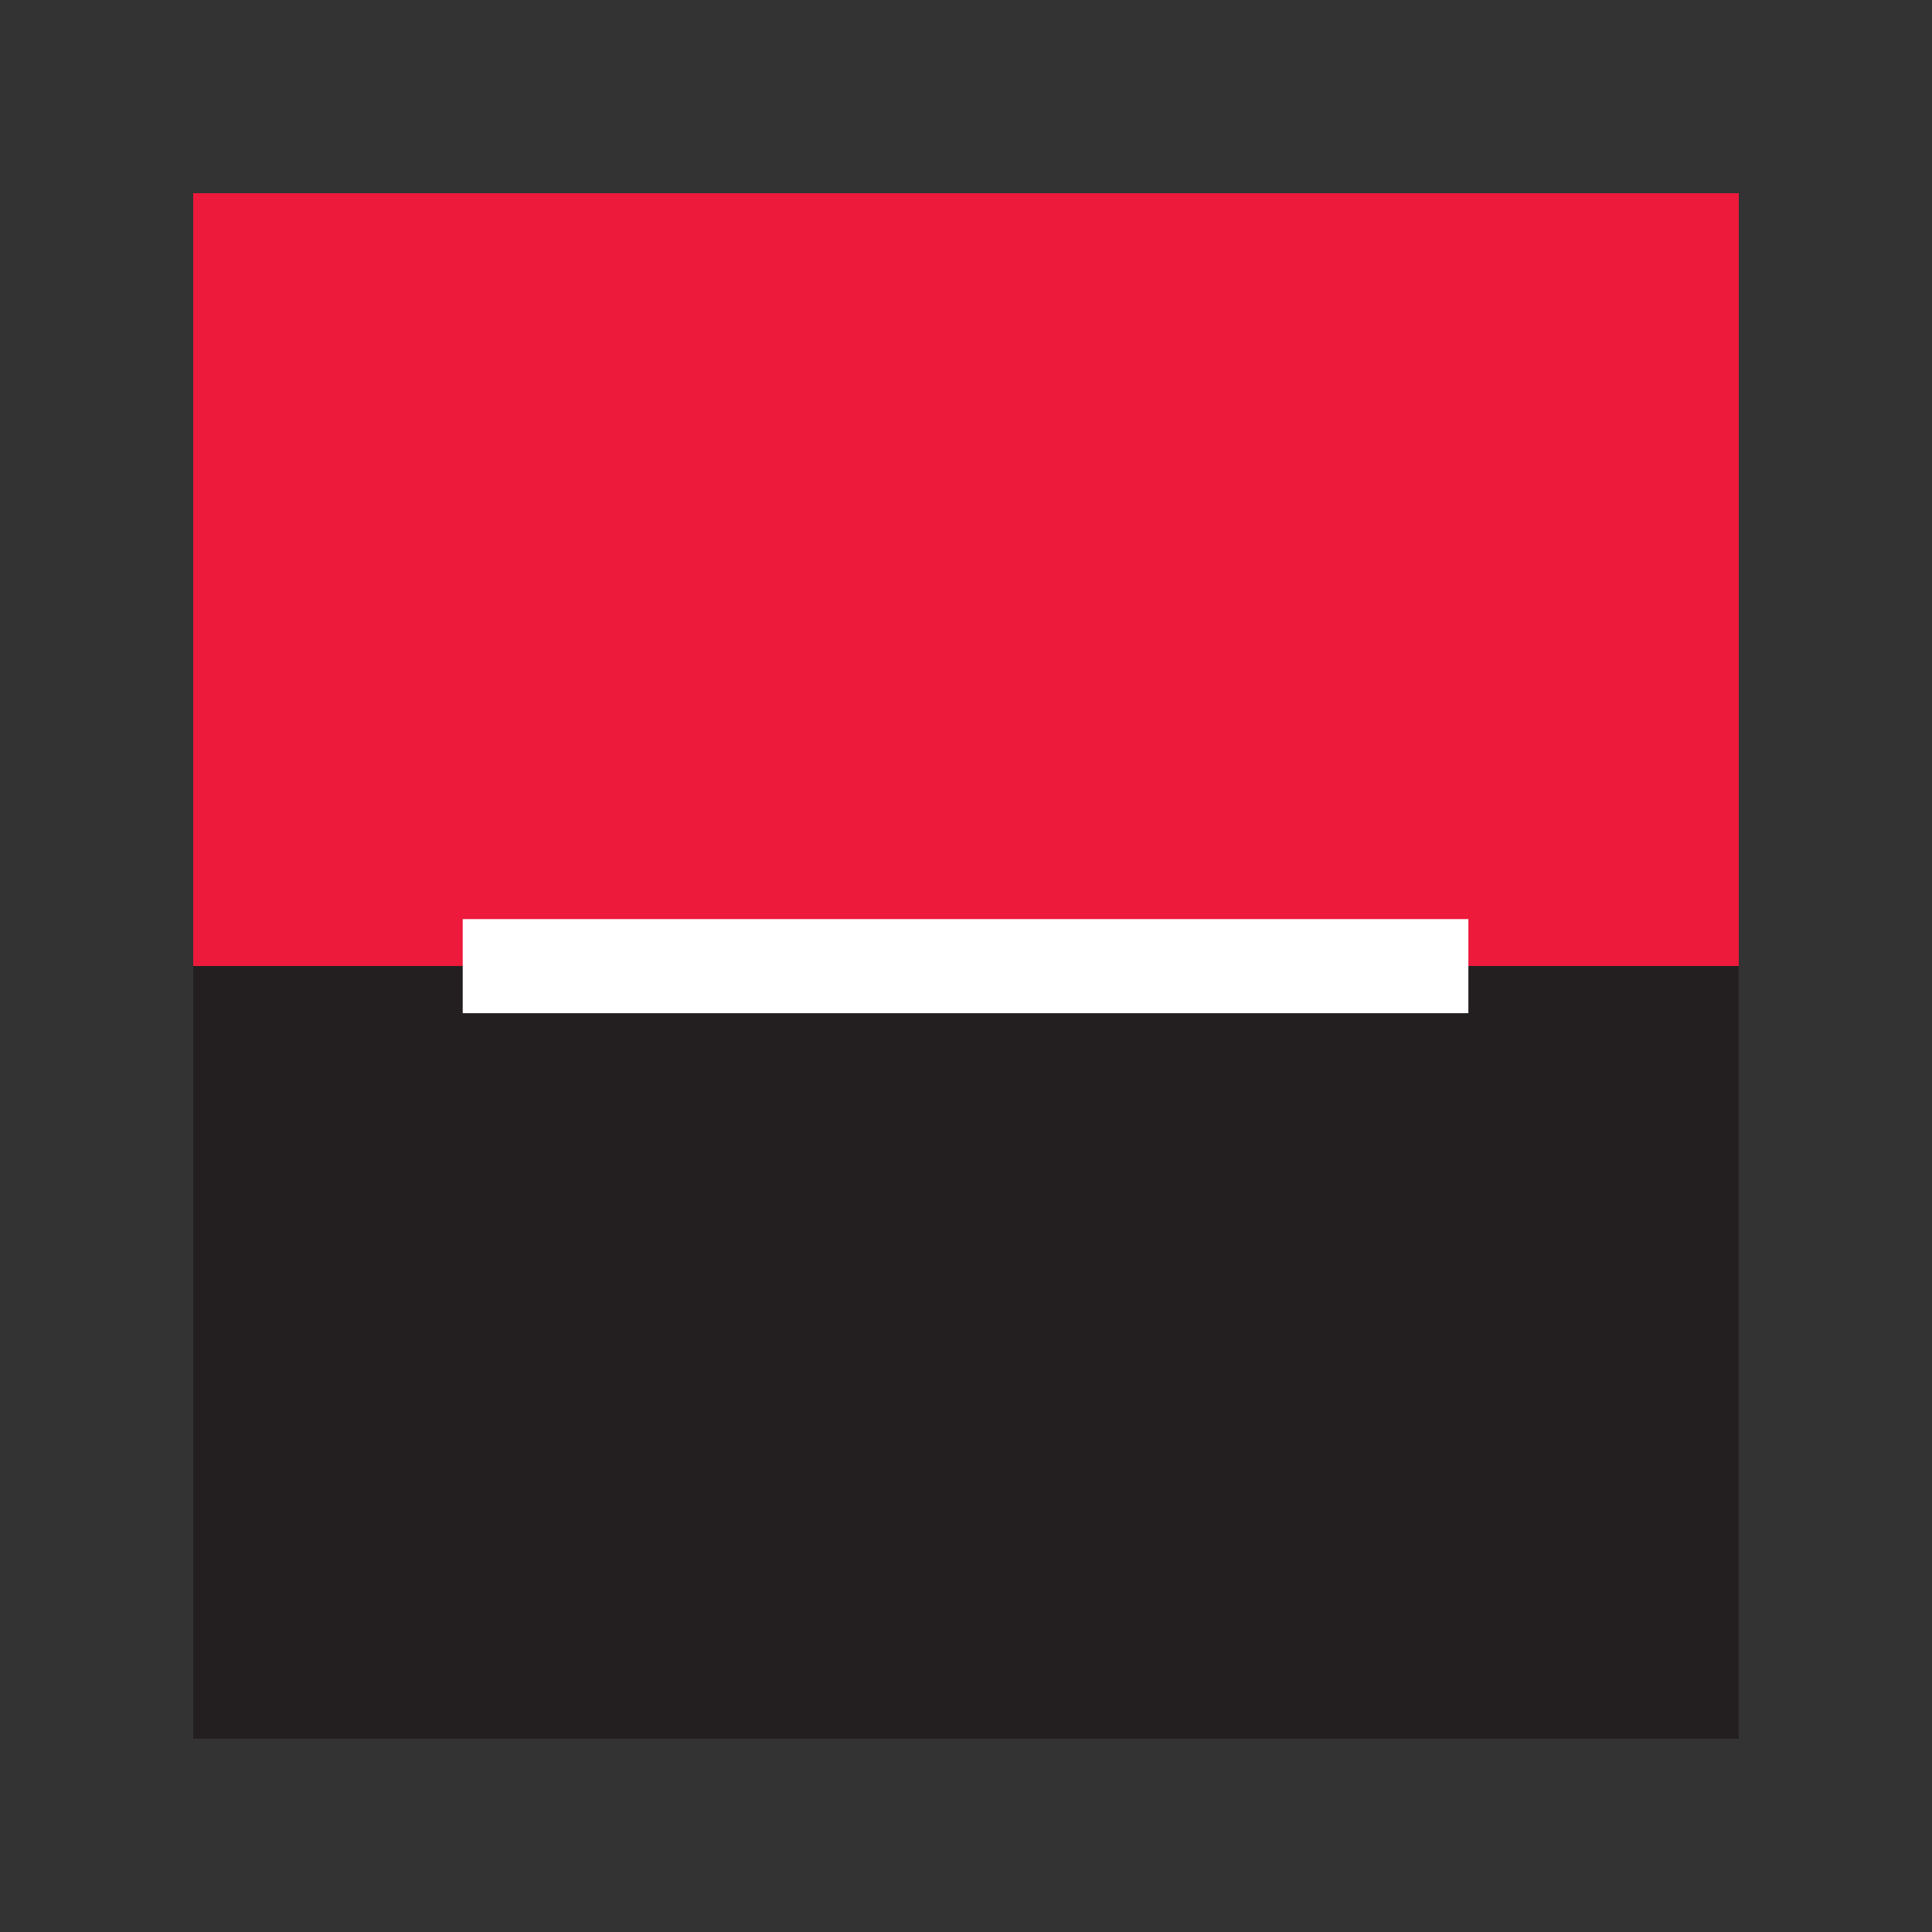 <svg width="40" height="40" viewBox="0 0 40 40" fill="none" xmlns="http://www.w3.org/2000/svg">
<rect x="0" y="0" width="40" height="40" fill="#333333" stroke="none"/>
<path fill-rule="evenodd" clip-rule="evenodd" d="M4 20.001H36V4H4V20.001Z" fill="#ED1A3B"/>
<path fill-rule="evenodd" clip-rule="evenodd" d="M4 36H36V20.001H4V36Z" fill="#231F20"/>
<path fill-rule="evenodd" clip-rule="evenodd" d="M9.58 20.977H30.401V19.029H9.58V20.977Z" fill="white"/>
</svg>
